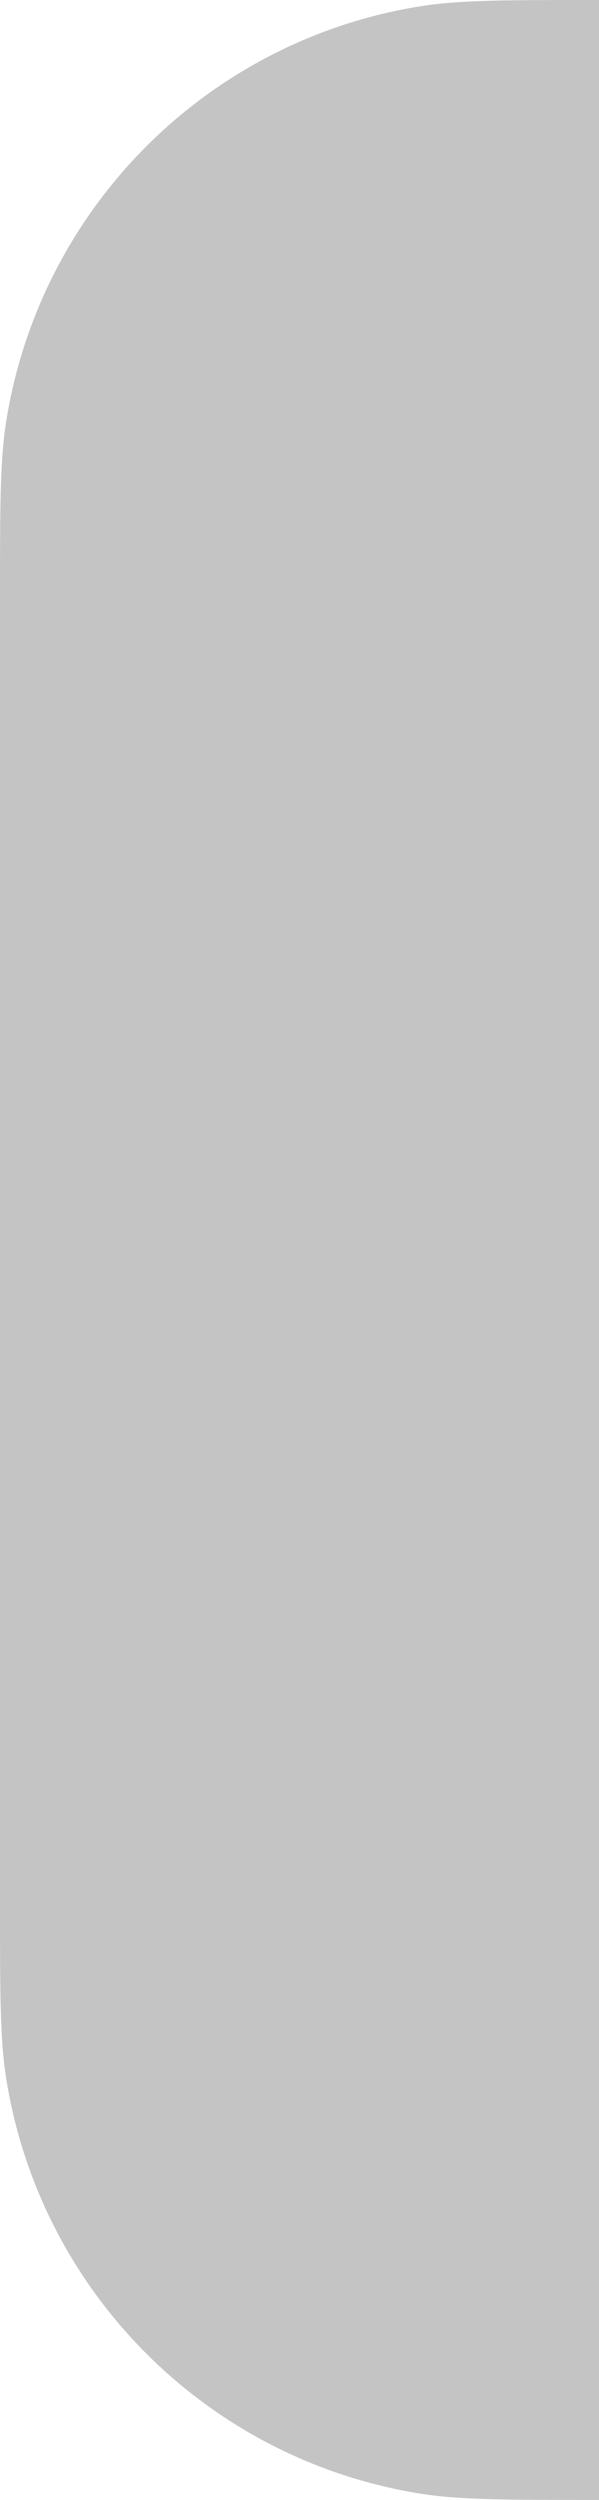 <svg width="12" height="50" viewBox="0 0 12 50" fill="none" xmlns="http://www.w3.org/2000/svg">
<path d="M0 12C0 10.142 0 9.213 0.123 8.436C0.801 4.157 4.157 0.801 8.436 0.123C9.213 0 10.142 0 12 0V0V50V50C10.142 50 9.213 50 8.436 49.877C4.157 49.199 0.801 45.843 0.123 41.564C0 40.787 0 39.858 0 38V12Z" fill="#C4C4C4"/>
</svg>
